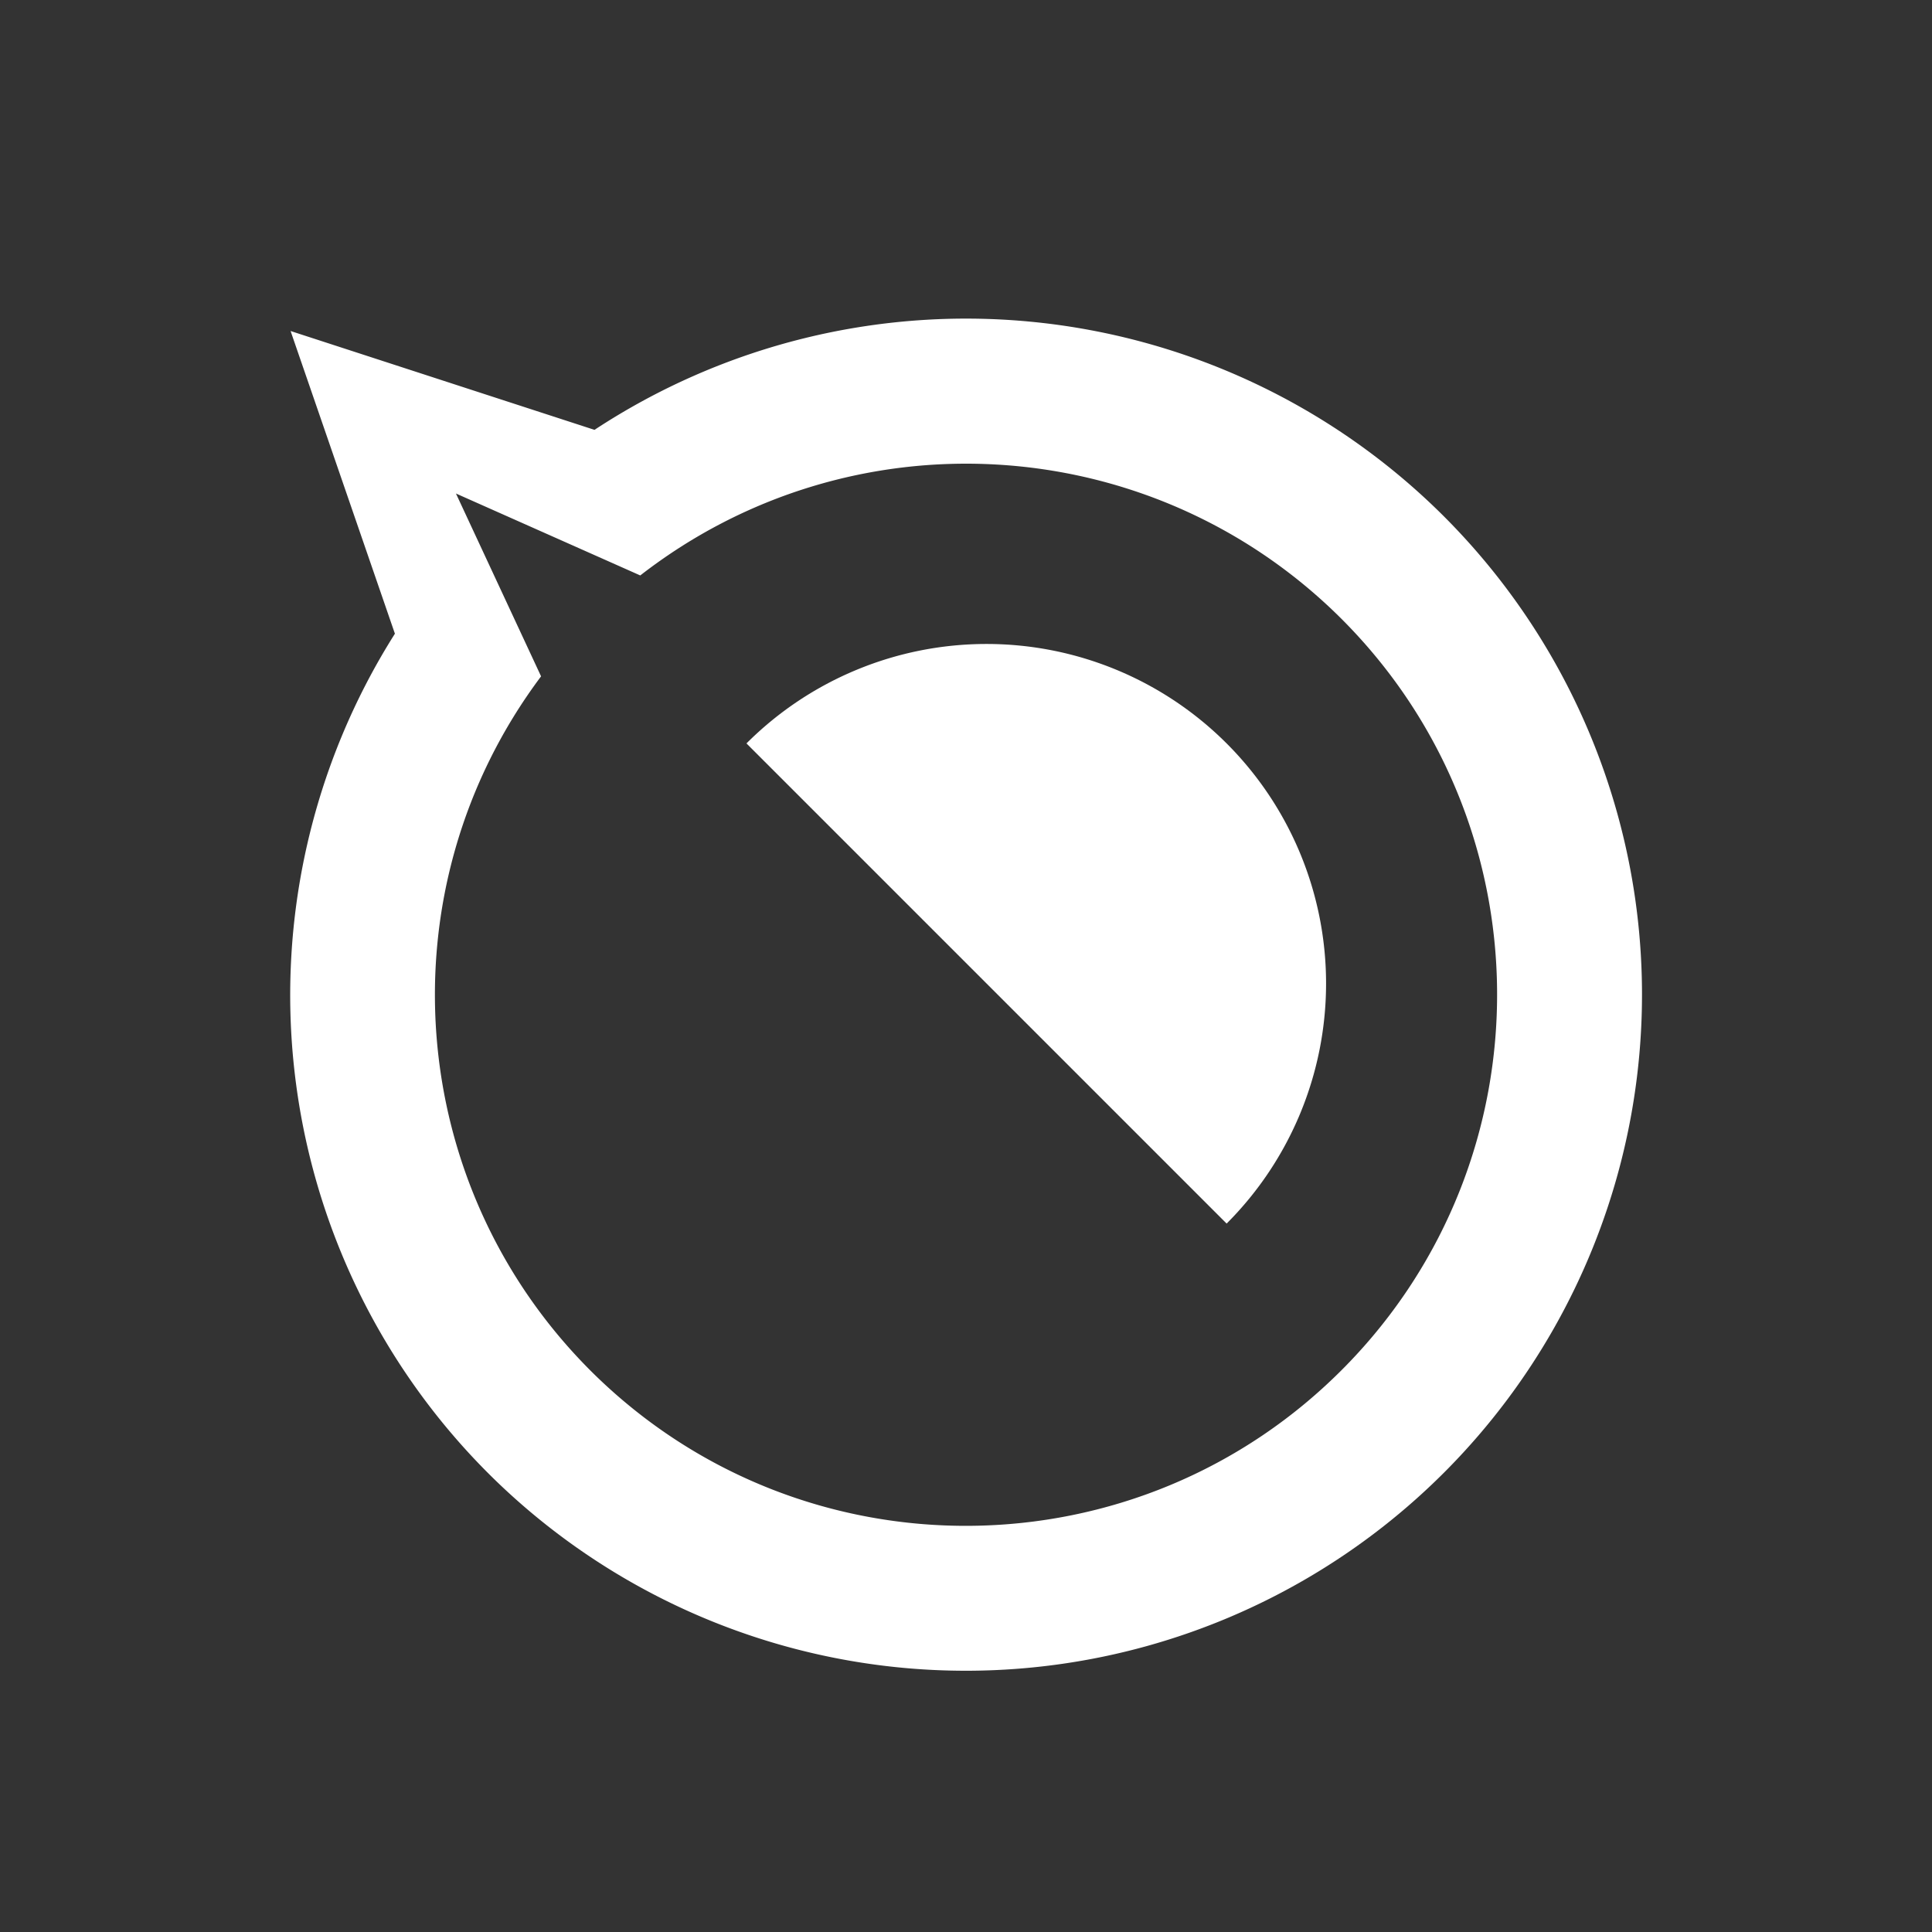 <?xml version="1.0" encoding="UTF-8" standalone="no"?>
<!-- Created with Inkscape (http://www.inkscape.org/) -->

<svg
   xmlns:dc="http://purl.org/dc/elements/1.1/"
   xmlns:cc="http://creativecommons.org/ns#"
   xmlns:rdf="http://www.w3.org/1999/02/22-rdf-syntax-ns#"
   xmlns:svg="http://www.w3.org/2000/svg"
   xmlns="http://www.w3.org/2000/svg"
   xmlns:xlink="http://www.w3.org/1999/xlink"
   xmlns:sodipodi="http://sodipodi.sourceforge.net/DTD/sodipodi-0.dtd"
   xmlns:inkscape="http://www.inkscape.org/namespaces/inkscape"
   width="1000"
   height="1000"
   viewBox="0 0 1000 1000"
   id="svg3336"
   version="1.1"
   inkscape:version="0.91 r13725"
   sodipodi:docname="Logo.svg"
   inkscape:export-filename="C:\Users\dodhekar\Desktop\Logo.png"
   inkscape:export-xdpi="12.35"
   inkscape:export-ydpi="12.35">
  <rect x="0" y="0" width="1000" height="1000" fill="#333333" stroke="none"/>
  <defs
     id="defs3338">
    <linearGradient
       inkscape:collect="always"
       id="linearGradient4392">
      <stop
         style="stop-color:#2cb53f;stop-opacity:1"
         offset="0"
         id="stop4394" />
      <stop
         style="stop-color:#61d26a;stop-opacity:1"
         offset="1"
         id="stop4396" />
    </linearGradient>
    <linearGradient
       inkscape:collect="always"
       xlink:href="#linearGradient4392"
       id="linearGradient4398"
       x1="0"
       y1="1052.362"
       x2="1000"
       y2="52.362"
       gradientUnits="userSpaceOnUse" />
  </defs>
  <sodipodi:namedview
     id="base"
     pagecolor="#ffffff"
     bordercolor="#666666"
     borderopacity="1.0"
     inkscape:pageopacity="0.0"
     inkscape:pageshadow="2"
     inkscape:zoom="0.40290311"
     inkscape:cx="372.04724"
     inkscape:cy="526.18116"
     inkscape:document-units="px"
     inkscape:current-layer="layer2"
     showgrid="true"
     inkscape:window-width="1600"
     inkscape:window-height="1137"
     inkscape:window-x="-8"
     inkscape:window-y="-8"
     inkscape:window-maximized="1"
     inkscape:snap-intersection-paths="true"
     inkscape:object-nodes="true"
     inkscape:snap-smooth-nodes="true"
     units="px"
     fit-margin-top="0"
     fit-margin-left="0"
     fit-margin-right="0"
     fit-margin-bottom="0">
    <inkscape:grid
       type="xygrid"
       id="grid3344"
       originx="0"
       originy="6.2378219e-005" />
  </sodipodi:namedview>
  <g
     inkscape:label="Background"
     inkscape:groupmode="layer"
     id="layer1"
     transform="translate(0,-52.362)"
     style="display:none">
    <rect
       style="fill:url(#linearGradient4398)"
       id="rect3346"
       width="1000"
       height="1000"
       x="0"
       y="52.362" />
  </g>
  <g
     inkscape:groupmode="layer"
     id="layer2"
     inkscape:label="White-Transparent"
     transform="translate(0,-52.362)"
     style="display:inline">
    <g
       id="g4349"
       transform="matrix(0,1,-1,0,1067.26,67.153)"
       style="fill:#ffffff">
      <g
         id="g4346"
         style="fill:#ffffff">
        <path
           style="fill:#ffffff"
           d="m 745.303,317.725 a 350,350 0 0 0 -494.956,4.319 350,350 0 0 0 -42.646,437.508 L 156.539,916.855 313.211,862.857 A 350,350 0 0 0 749.623,812.681 350,350 0 0 0 745.303,317.725 Z m -52.568,53.494 c 108.327,106.453 109.847,280.567 3.394,388.894 -96.563,98.042 -250.728,109.615 -360.846,27.089 l -94.634,44.063 42.41,-95.405 C 198.632,627.203 207.511,472.87 303.841,374.612 410.294,266.285 584.408,264.765 692.735,371.218 Z"
           id="path3351"
           inkscape:connector-curvature="0" />
      </g>
      <path
         inkscape:connector-curvature="0"
         id="path3491"
         d="m 370,432.362 a 175.736,175.736 0 0 0 0,248.528 L 618.528,432.362 a 175.736,175.736 0 0 0 -248.528,0 z"
         style="fill:#ffffff" />
    </g>
  </g>
  <g
     transform="translate(0,-52.362)"
     inkscape:label="Colored"
     id="g4382"
     inkscape:groupmode="layer"
     style="display:none">
    <path
       inkscape:connector-curvature="0"
       id="path4388"
       d="M 749.536,812.457 A 350,350 0 0 0 745.216,317.501 350,350 0 0 0 307.708,274.855 L 150.405,223.693 204.403,380.364 a 350,350 0 0 0 50.177,436.412 350,350 0 0 0 494.956,-4.319 z m -53.494,-52.568 c -106.453,108.327 -280.567,109.847 -388.894,3.394 -98.042,-96.563 -109.615,-250.728 -27.089,-360.846 l -44.063,-94.634 95.405,42.41 c 108.657,-84.427 262.99,-75.548 361.248,20.782 108.327,106.453 109.847,280.567 3.394,388.894 z"
       style="fill:#ffffff" />
    <path
       inkscape:connector-curvature="0"
       id="path4390"
       d="m 634.898,437.153 a 175.736,175.736 0 0 0 -248.528,0 L 634.898,685.682 a 175.736,175.736 0 0 0 0,-248.528 z"
       style="fill:#ffffff" />
  </g>
</svg>
